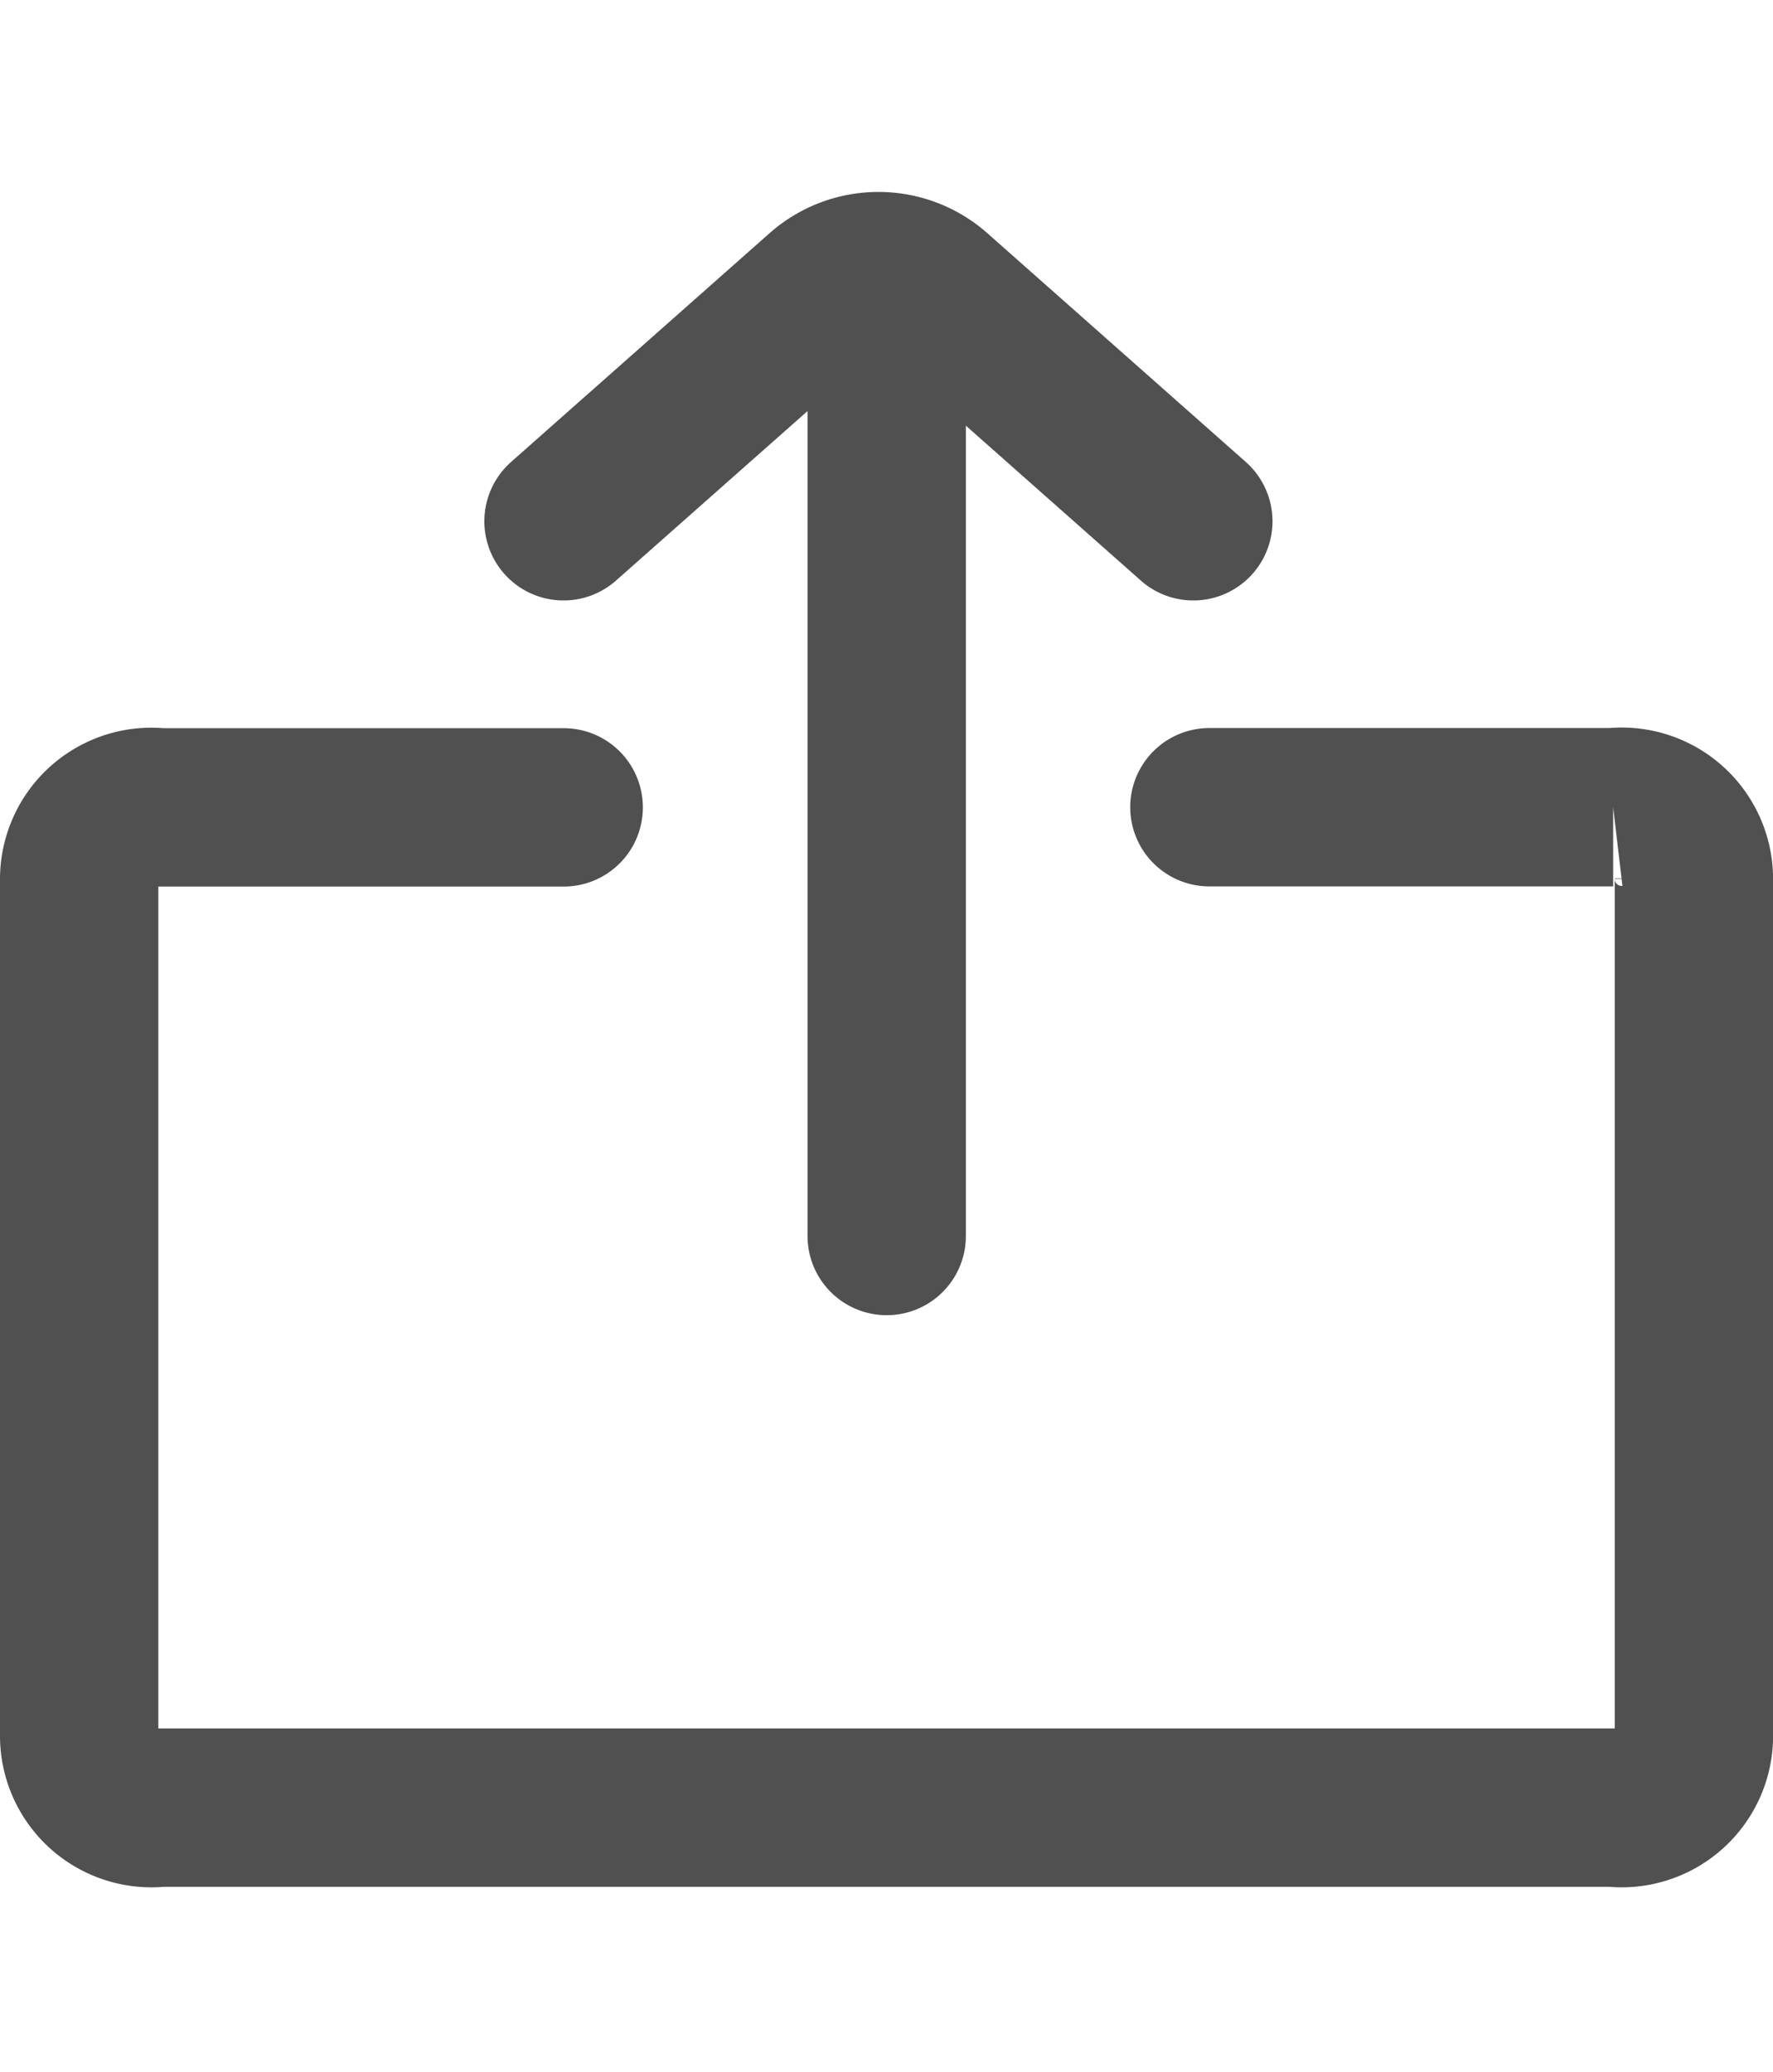 <svg xmlns="http://www.w3.org/2000/svg" width="18.395" height="21.494" viewBox="0 0 22.395 21.494">
  <g id="ic_share" transform="translate(1 1.087)">
    <path id="share_icon_143700" d="M14.776,7.52h5.1a.913.913,0,0,1,1.02.9V19.254a.913.913,0,0,1-1.02.9H1.52a.913.913,0,0,1-1.02-.9V8.422a.913.913,0,0,1,1.02-.9h5.1M10.7,12.935V1.2M6.618,3.909,9.882,1.021a1.076,1.076,0,0,1,1.428,0l3.263,2.888" transform="translate(-0.5 -0.75)" fill="none" stroke="#505050" stroke-linecap="round" stroke-width="2"/>
  </g>
</svg>
